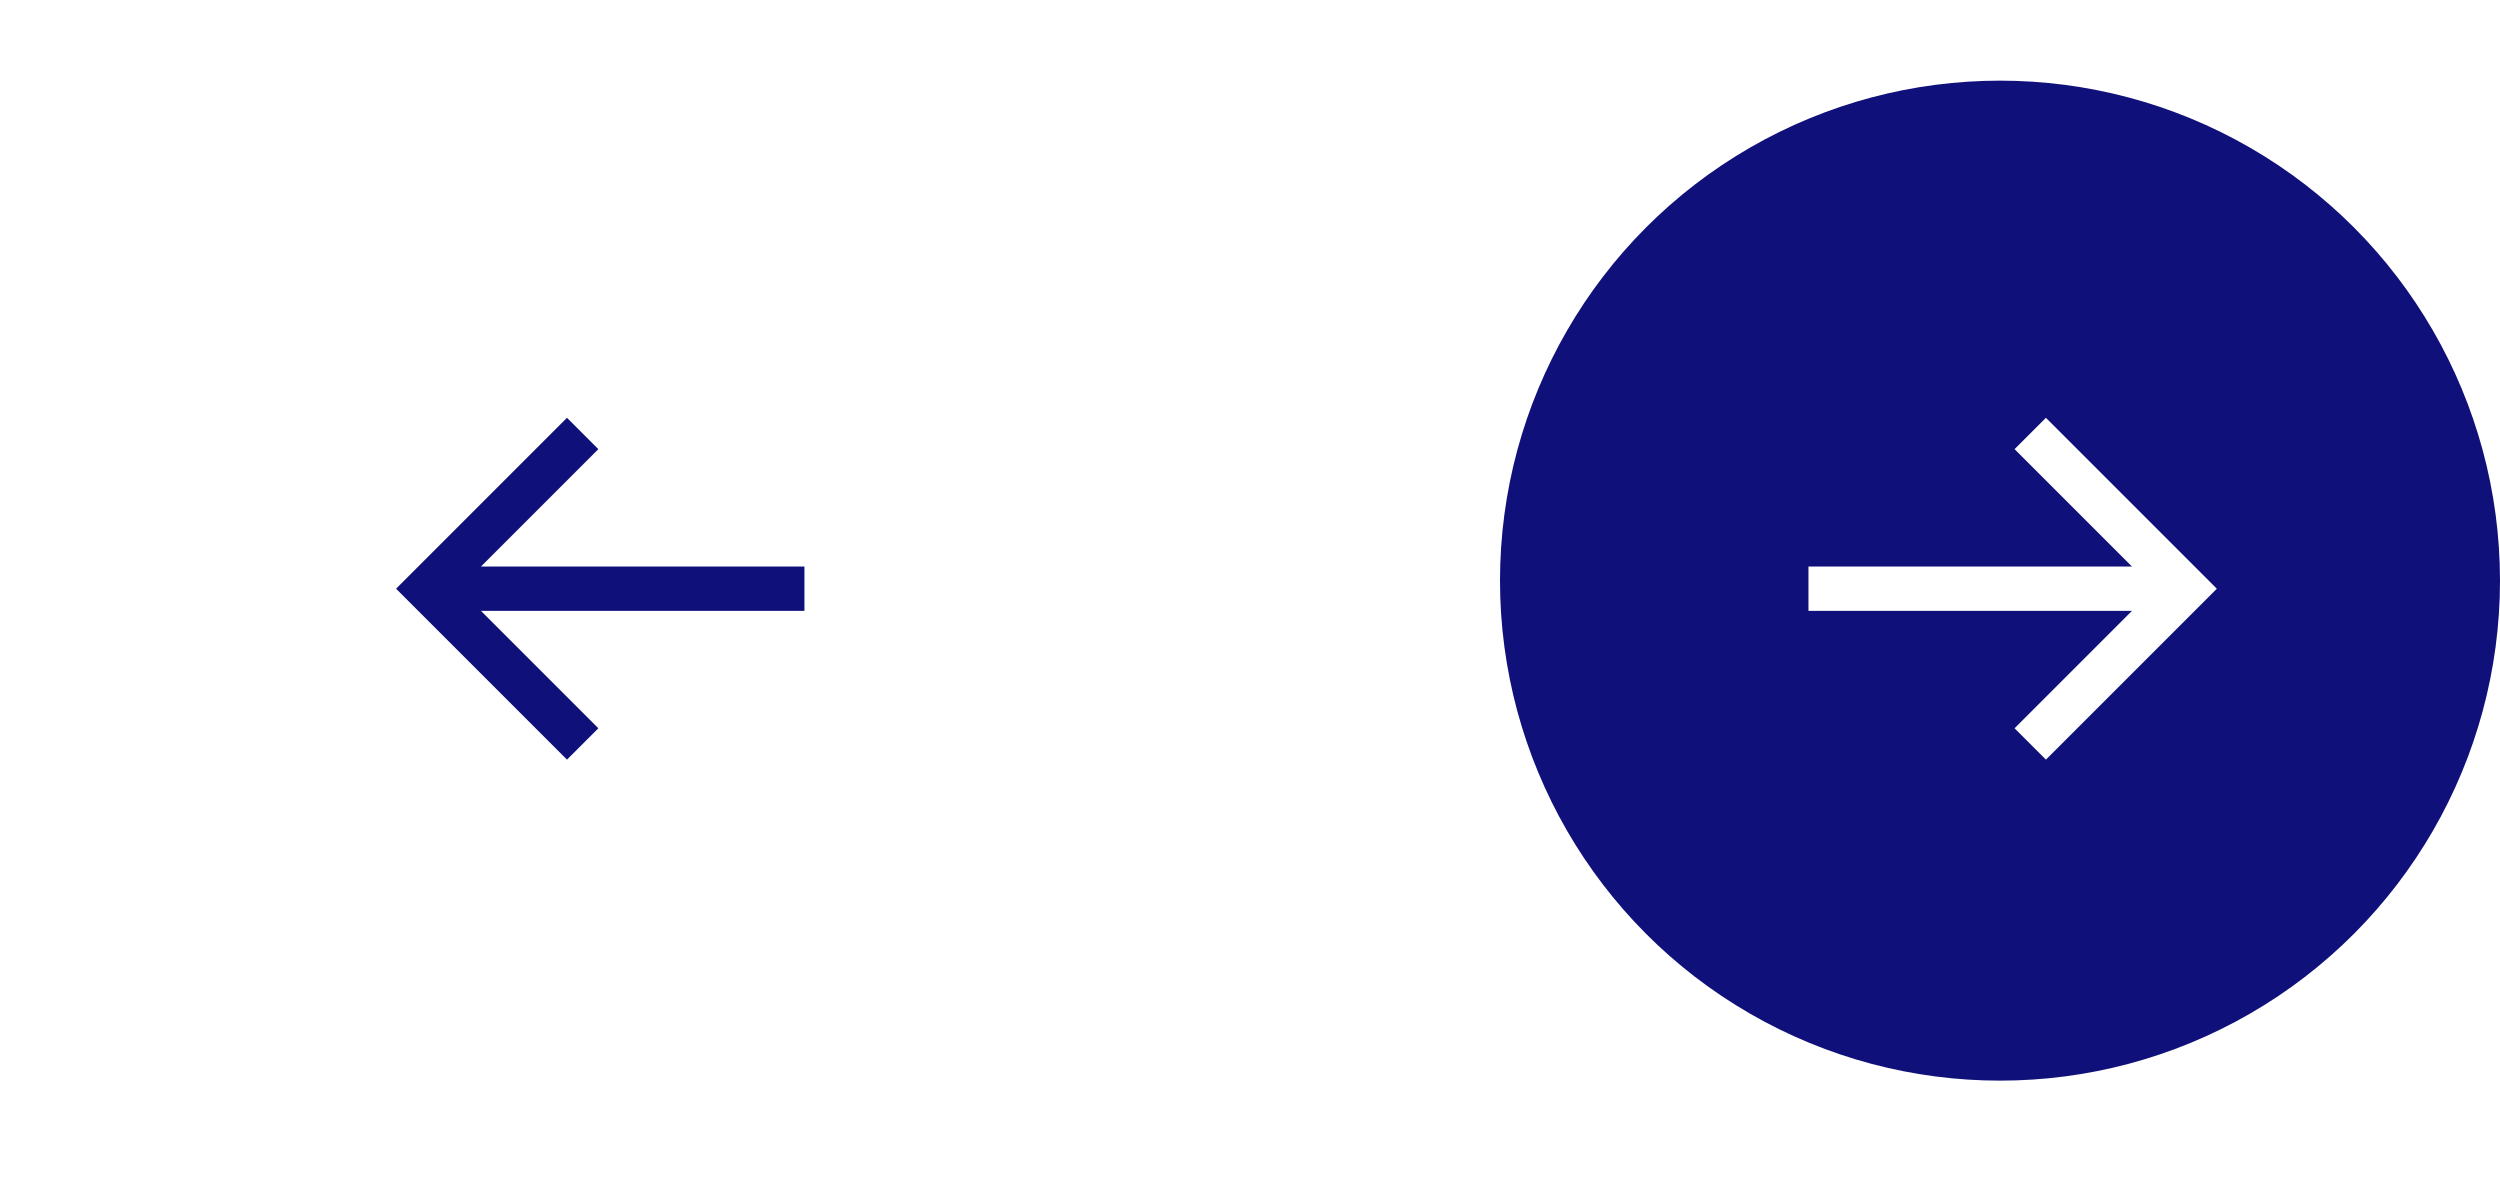 <svg width="155" height="74" viewBox="0 0 155 74" fill="none" xmlns="http://www.w3.org/2000/svg">
<g filter="url(#filter0_d_180_3127)">
<circle cx="37" cy="36" r="31" fill="white"/>
</g>
<path d="M49.875 35.125H29.819L37.097 27.847L35.153 25.903L24.556 36.5L35.153 47.097L37.097 45.153L29.819 37.875H49.875V35.125Z" fill="#10107B"/>
<circle cx="124" cy="36" r="31" fill="#10107B"/>
<path d="M112.125 35.125H132.181L124.903 27.847L126.847 25.903L137.444 36.5L126.847 47.097L124.903 45.153L132.181 37.875H112.125V35.125Z" fill="white"/>
<defs>
<filter id="filter0_d_180_3127" x="0" y="0" width="74" height="74" filterUnits="userSpaceOnUse" color-interpolation-filters="sRGB">
<feFlood flood-opacity="0" result="BackgroundImageFix"/>
<feColorMatrix in="SourceAlpha" type="matrix" values="0 0 0 0 0 0 0 0 0 0 0 0 0 0 0 0 0 0 127 0" result="hardAlpha"/>
<feOffset dy="1"/>
<feGaussianBlur stdDeviation="3"/>
<feComposite in2="hardAlpha" operator="out"/>
<feColorMatrix type="matrix" values="0 0 0 0 0 0 0 0 0 0 0 0 0 0 0 0 0 0 0.1 0"/>
<feBlend mode="normal" in2="BackgroundImageFix" result="effect1_dropShadow_180_3127"/>
<feBlend mode="normal" in="SourceGraphic" in2="effect1_dropShadow_180_3127" result="shape"/>
</filter>
</defs>
</svg>
